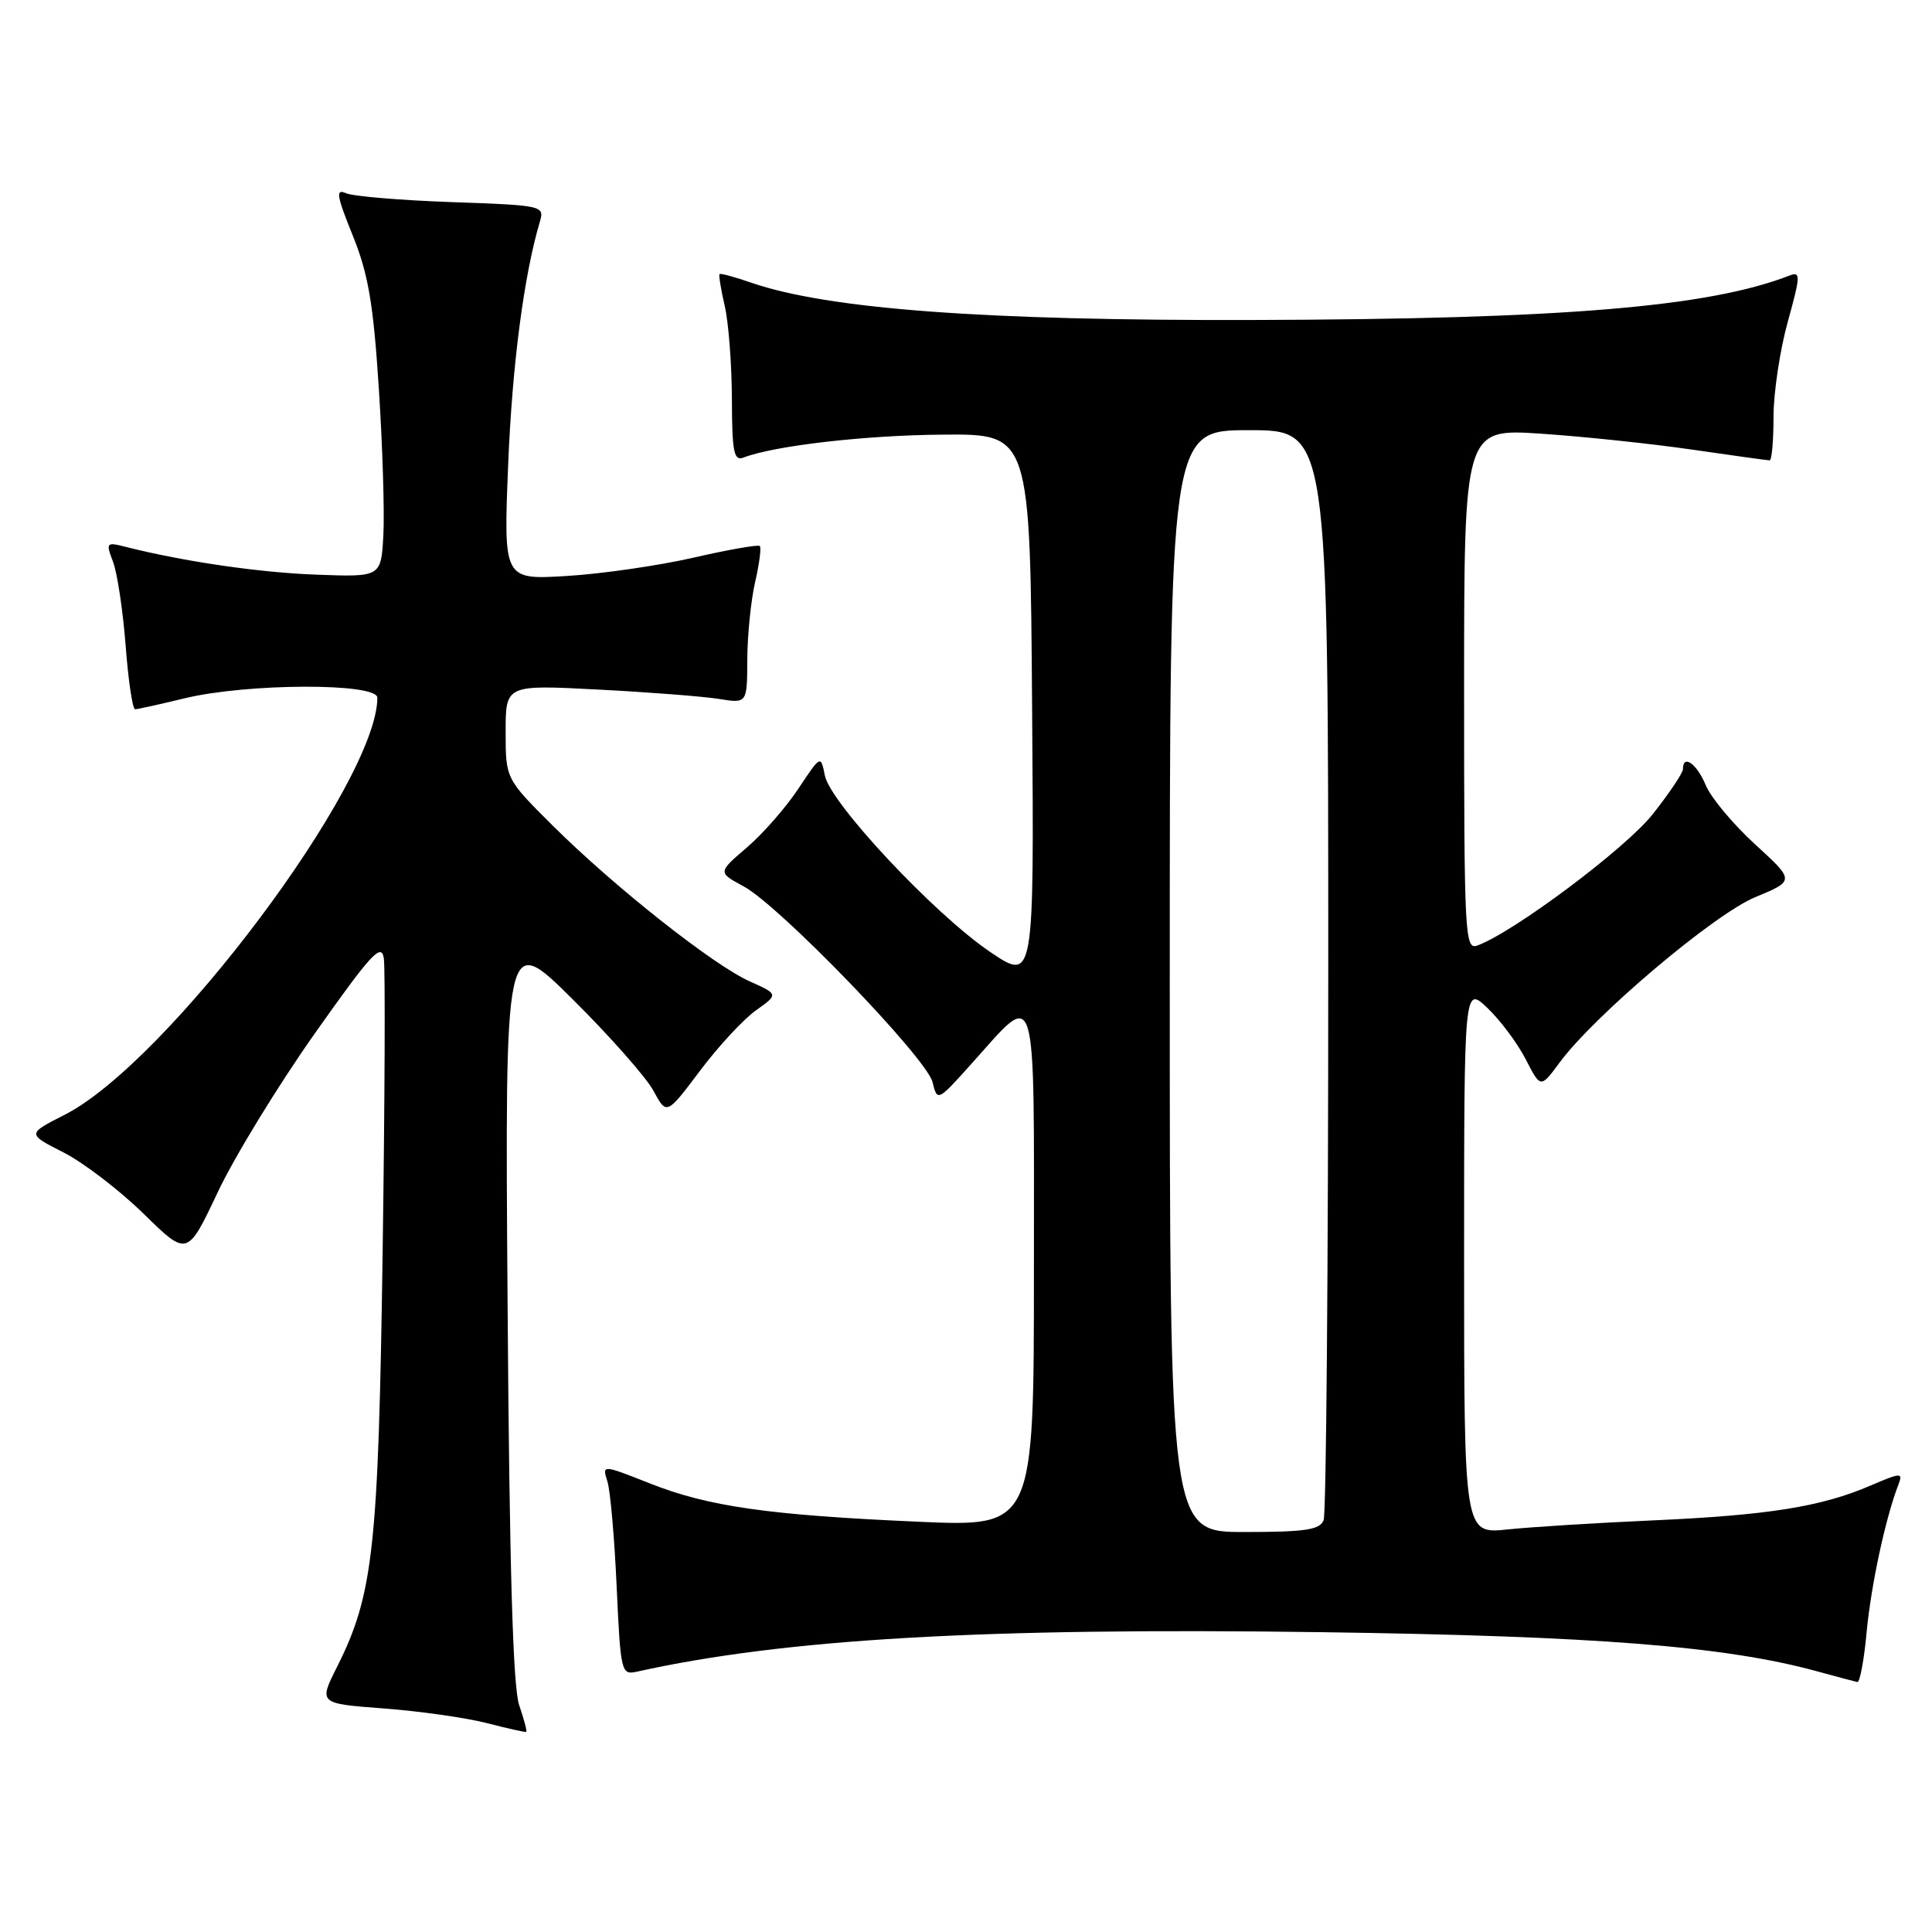 <?xml version="1.0" encoding="UTF-8" standalone="no"?>
<!DOCTYPE svg PUBLIC "-//W3C//DTD SVG 1.1//EN" "http://www.w3.org/Graphics/SVG/1.1/DTD/svg11.dtd" >
<svg xmlns="http://www.w3.org/2000/svg" xmlns:xlink="http://www.w3.org/1999/xlink" version="1.1" viewBox="0 0 256 256">
 <g >
 <path fill="currentColor"
d=" M 68.79 225.93 C 67.97 223.54 67.50 207.52 67.26 173.00 C 66.90 123.50 66.90 123.50 75.88 132.41 C 80.81 137.30 85.63 142.76 86.59 144.54 C 88.33 147.76 88.33 147.76 92.74 141.90 C 95.16 138.67 98.50 135.07 100.15 133.89 C 103.16 131.75 103.16 131.75 99.33 130.03 C 94.47 127.85 81.37 117.48 73.25 109.41 C 67.00 103.19 67.00 103.19 67.00 96.96 C 67.00 90.73 67.00 90.73 79.25 91.37 C 85.99 91.72 93.19 92.28 95.25 92.61 C 99.00 93.22 99.00 93.22 99.02 87.36 C 99.04 84.14 99.50 79.53 100.06 77.12 C 100.61 74.71 100.90 72.56 100.68 72.35 C 100.47 72.14 96.52 72.83 91.90 73.89 C 87.28 74.95 79.72 76.04 75.11 76.32 C 66.72 76.83 66.72 76.83 67.33 61.67 C 67.86 48.42 69.42 36.47 71.54 29.36 C 72.16 27.26 71.90 27.20 59.84 26.78 C 53.05 26.54 46.75 26.01 45.84 25.60 C 44.45 24.98 44.60 25.91 46.73 31.18 C 48.79 36.26 49.47 40.21 50.19 51.38 C 50.69 59.02 50.96 67.78 50.80 70.86 C 50.50 76.46 50.50 76.46 42.00 76.15 C 34.37 75.87 24.41 74.42 16.73 72.48 C 14.07 71.80 14.00 71.87 14.98 74.45 C 15.54 75.92 16.29 80.92 16.65 85.56 C 17.00 90.20 17.57 93.99 17.90 93.98 C 18.23 93.98 21.20 93.32 24.50 92.52 C 32.80 90.52 50.00 90.47 50.00 92.45 C 50.00 103.71 22.16 140.83 8.54 147.73 C 3.58 150.25 3.58 150.25 8.41 152.70 C 11.06 154.05 15.84 157.71 19.03 160.83 C 24.82 166.50 24.82 166.50 28.84 158.00 C 31.04 153.32 36.82 143.88 41.67 137.00 C 49.19 126.35 50.55 124.87 50.86 127.00 C 51.06 128.38 50.99 145.93 50.70 166.00 C 50.14 205.18 49.47 211.29 44.66 220.87 C 42.22 225.73 42.22 225.73 50.86 226.38 C 55.62 226.74 61.76 227.61 64.51 228.32 C 67.25 229.03 69.60 229.55 69.73 229.49 C 69.86 229.42 69.44 227.82 68.79 225.93 Z  M 247.34 216.25 C 247.92 210.07 249.85 201.10 251.54 196.74 C 252.18 195.09 251.93 195.10 247.77 196.88 C 241.30 199.66 234.22 200.78 219.00 201.46 C 211.57 201.79 202.91 202.33 199.75 202.66 C 194.00 203.26 194.00 203.26 194.00 166.94 C 194.00 130.63 194.00 130.63 197.09 133.56 C 198.79 135.18 201.07 138.23 202.16 140.35 C 204.14 144.20 204.14 144.20 206.61 140.85 C 211.21 134.59 227.10 121.15 232.58 118.88 C 237.83 116.70 237.83 116.70 232.55 111.87 C 229.64 109.21 226.69 105.68 226.01 104.02 C 224.83 101.18 223.00 99.90 223.00 101.91 C 223.00 102.41 221.20 105.10 218.99 107.89 C 215.42 112.41 200.60 123.51 195.75 125.29 C 194.10 125.90 194.00 123.87 194.00 91.36 C 194.00 56.78 194.00 56.78 204.25 57.47 C 209.89 57.85 218.88 58.80 224.24 59.58 C 229.60 60.36 234.21 61.00 234.49 61.00 C 234.77 61.00 235.00 58.40 235.00 55.23 C 235.00 52.05 235.85 46.40 236.88 42.67 C 238.58 36.54 238.61 35.94 237.13 36.51 C 226.35 40.69 207.05 42.29 166.00 42.40 C 130.43 42.50 109.72 40.96 99.55 37.46 C 97.37 36.70 95.47 36.19 95.34 36.32 C 95.22 36.45 95.52 38.34 96.03 40.53 C 96.54 42.71 96.96 48.26 96.98 52.86 C 97.00 59.89 97.24 61.12 98.51 60.63 C 102.63 59.05 114.70 57.66 125.00 57.59 C 136.50 57.50 136.50 57.50 136.76 93.80 C 137.03 130.09 137.03 130.09 131.15 126.10 C 123.77 121.09 110.03 106.42 109.30 102.77 C 108.76 100.03 108.76 100.03 105.78 104.52 C 104.14 106.99 101.07 110.50 98.95 112.31 C 95.11 115.60 95.11 115.60 98.54 117.45 C 103.30 120.01 122.75 140.17 123.56 143.37 C 124.21 145.98 124.22 145.97 128.72 140.96 C 137.58 131.11 137.00 129.21 137.00 168.12 C 137.00 202.31 137.00 202.31 121.75 201.64 C 101.82 200.76 93.88 199.63 86.14 196.57 C 79.78 194.06 79.78 194.06 80.48 196.28 C 80.87 197.50 81.42 203.78 81.71 210.24 C 82.23 221.57 82.32 221.96 84.37 221.51 C 103.97 217.16 130.19 215.65 175.00 216.27 C 211.42 216.78 228.56 218.13 240.67 221.43 C 243.33 222.16 245.77 222.81 246.11 222.88 C 246.44 222.94 247.00 219.96 247.34 216.25 Z  M 155.00 130.00 C 155.00 57.00 155.00 57.00 165.50 57.00 C 176.00 57.00 176.00 57.00 176.00 128.42 C 176.00 167.70 175.73 200.55 175.39 201.42 C 174.90 202.71 172.99 203.00 164.89 203.00 C 155.00 203.00 155.00 203.00 155.00 130.00 Z "/>
</g>
</svg>
